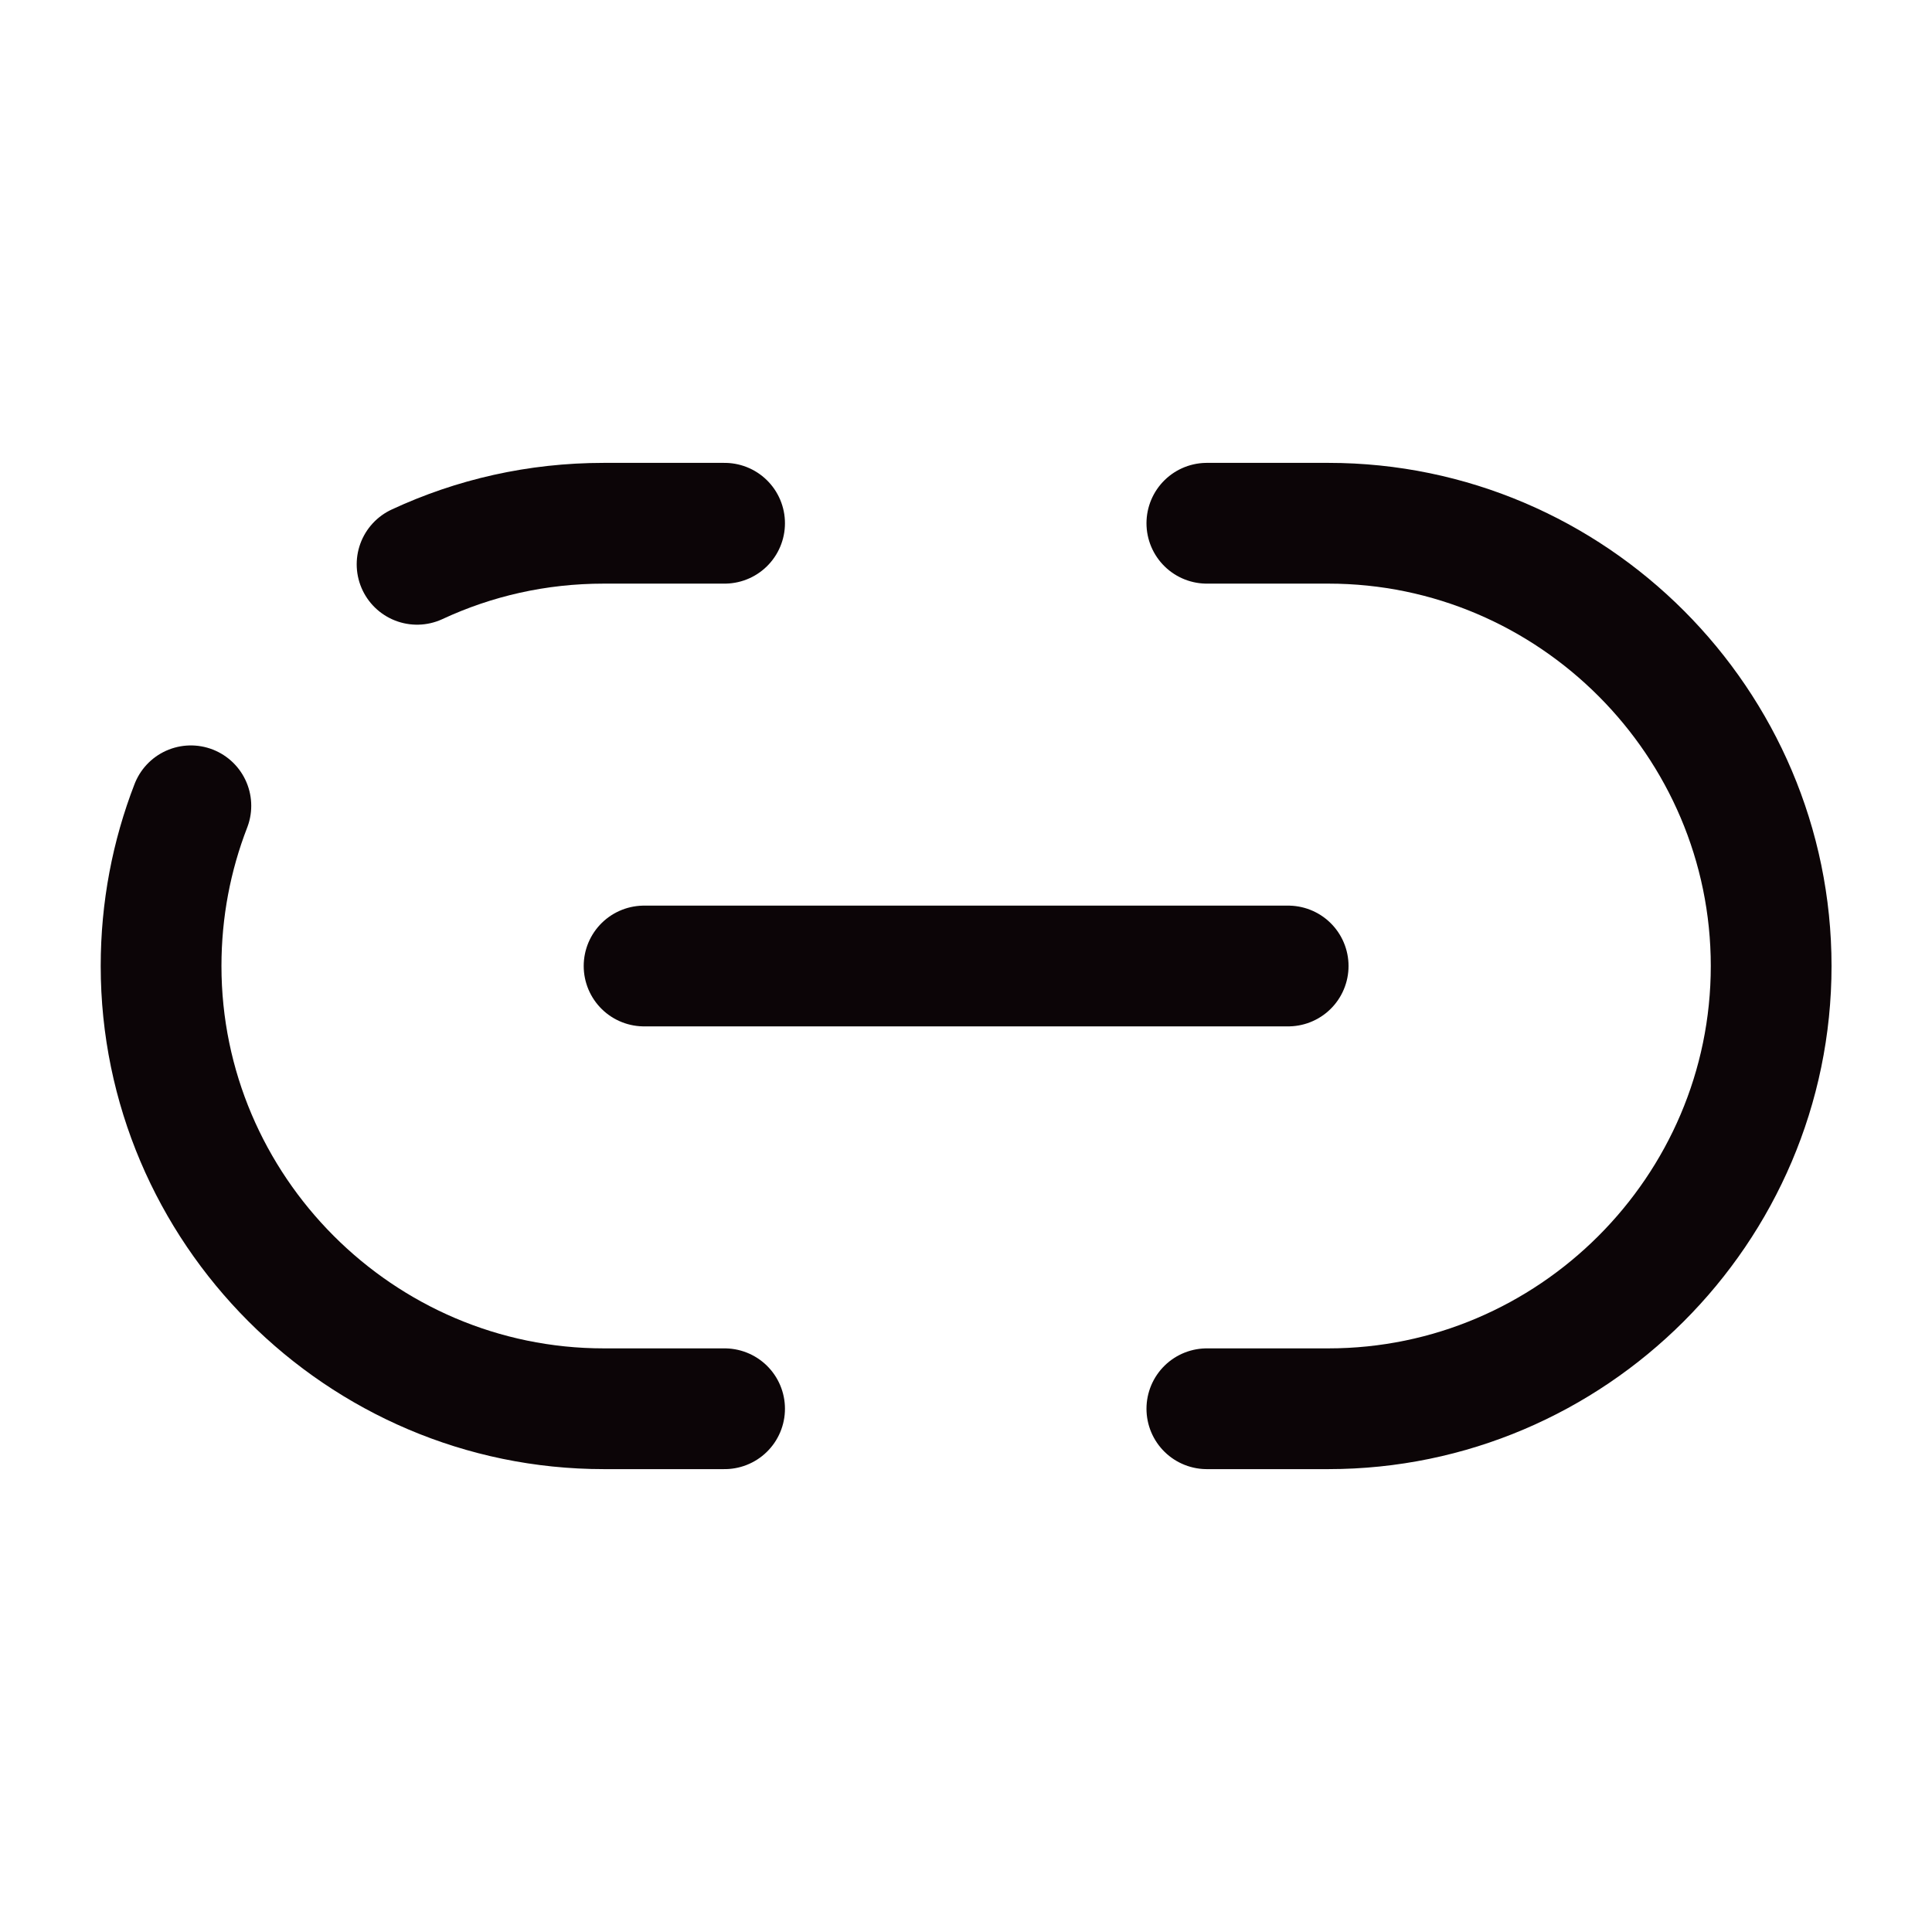 <svg width="24" height="24" viewBox="0 0 24 24" fill="none" xmlns="http://www.w3.org/2000/svg">
<path d="M14.992 17.5H16.502C19.521 17.5 22.002 15.03 22.002 12C22.002 8.98 19.532 6.5 16.502 6.5H14.992" stroke="#0C0507" stroke-width="1.5" stroke-linecap="round" stroke-linejoin="round"/>
<path d="M2.371 10.01C2.131 10.63 2.001 11.3 2.001 12C2.001 15.02 4.471 17.5 7.501 17.5H9.001" stroke="#0C0507" stroke-width="1.5" stroke-linecap="round" stroke-linejoin="round"/>
<path d="M9.001 6.5H7.501C6.671 6.5 5.891 6.68 5.181 7.01" stroke="#0C0507" stroke-width="1.5" stroke-linecap="round" stroke-linejoin="round"/>
<path d="M8.001 12H16.002" stroke="#0C0507" stroke-width="1.5" stroke-linecap="round" stroke-linejoin="round"/>
</svg>
